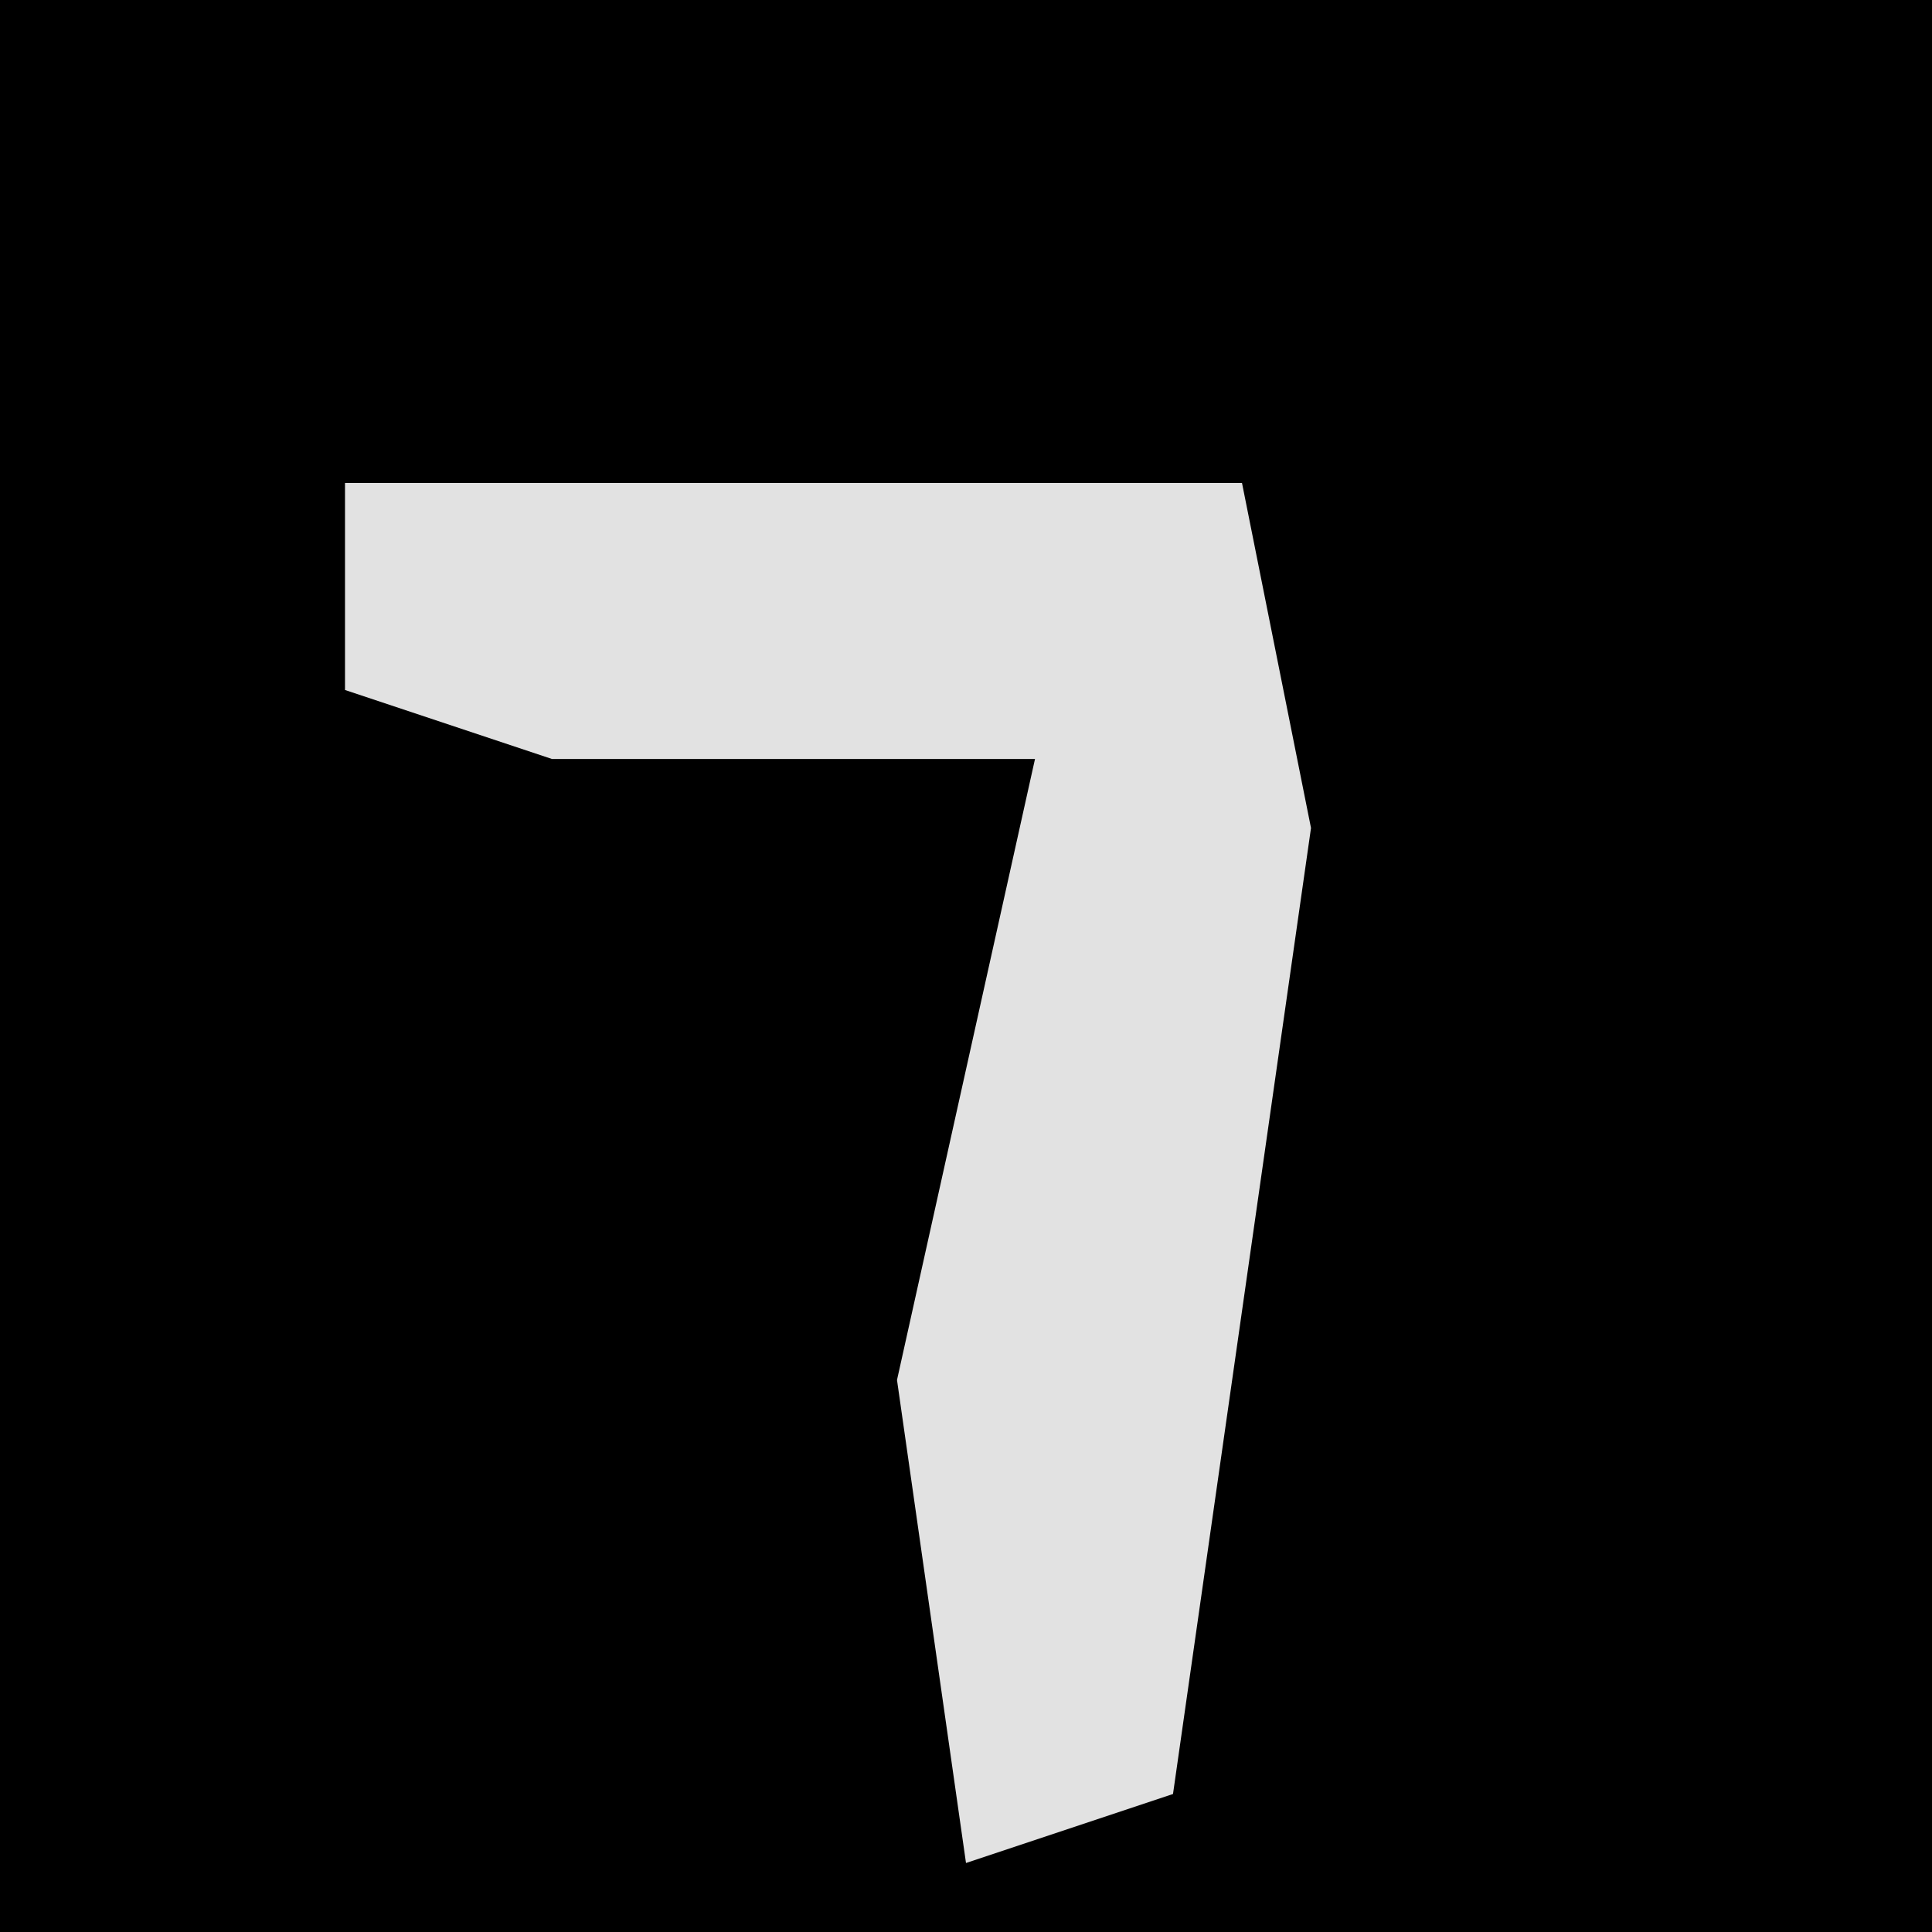 <?xml version="1.0" encoding="UTF-8"?>
<svg version="1.1" xmlns="http://www.w3.org/2000/svg" width="28" height="28">
<path d="M0,0 L28,0 L28,28 L0,28 Z " fill="#000000" transform="translate(0,0)"/>
<path d="M0,0 L13,0 L14,5 L12,19 L9,20 L8,13 L10,4 L3,4 L0,3 Z " fill="#E2E2E2" transform="translate(5,7)"/>
</svg>
